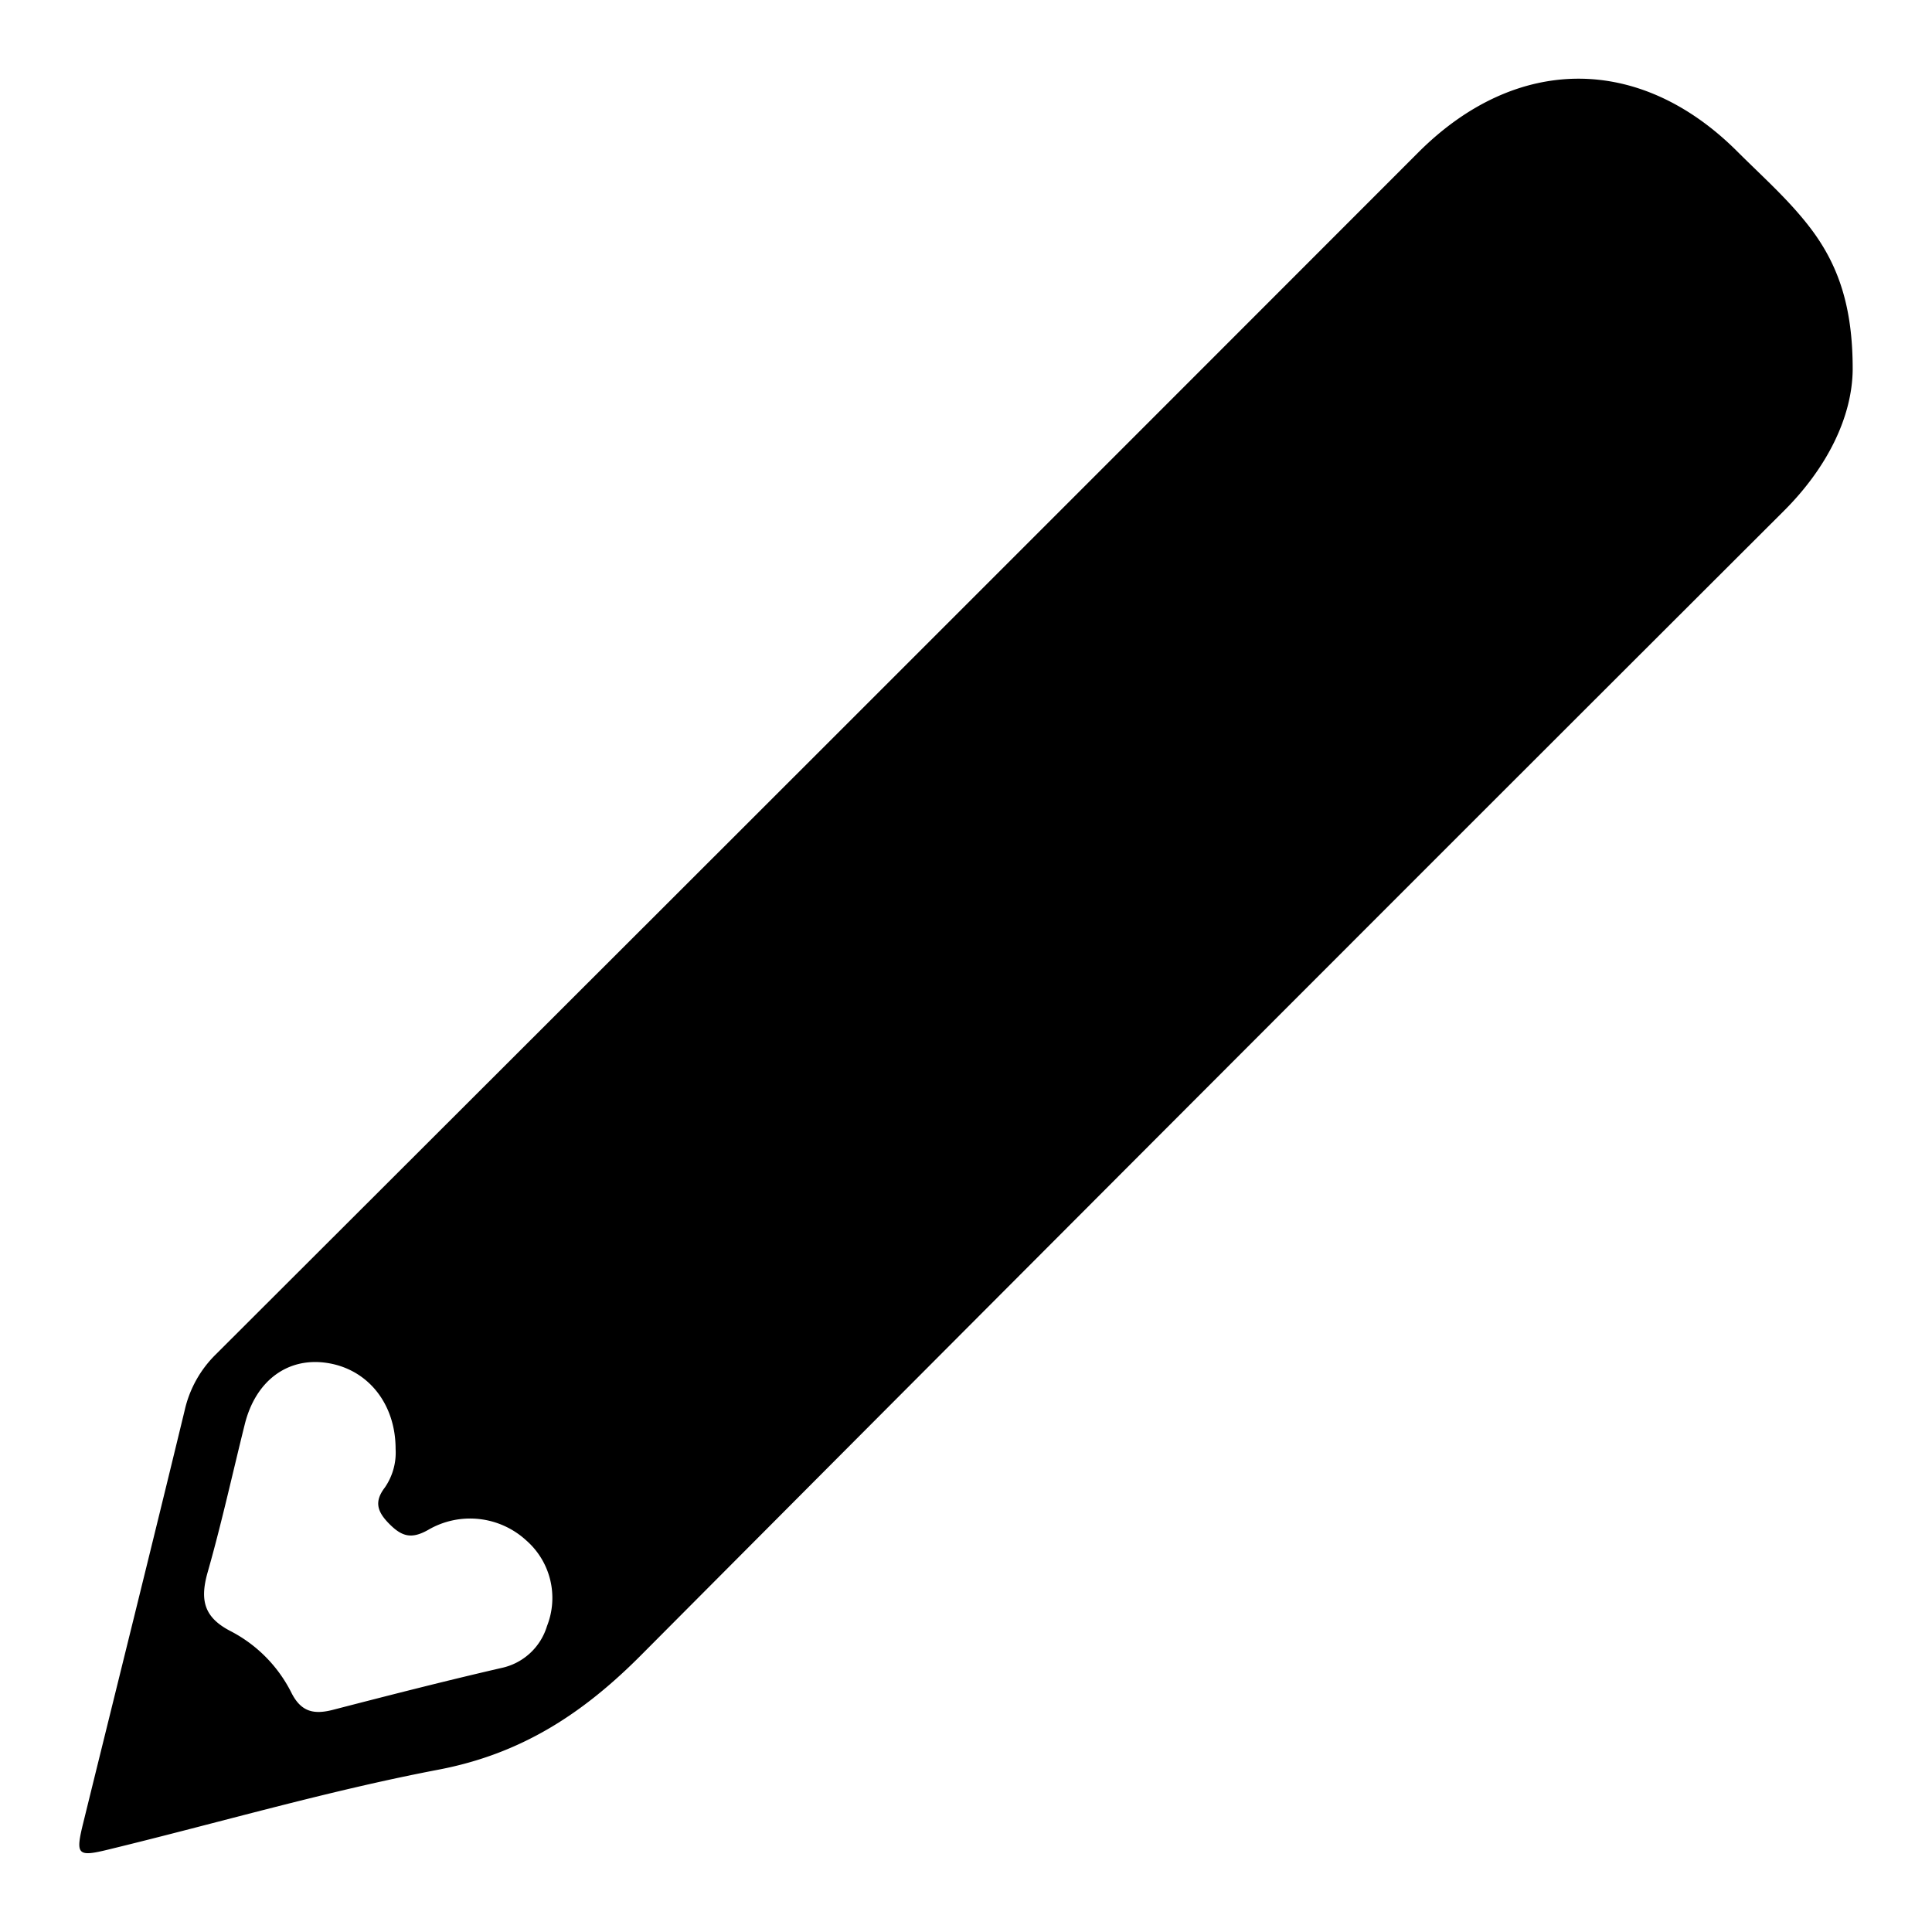 <svg id="Layer_1" data-name="Layer 1" xmlns="http://www.w3.org/2000/svg" viewBox="0 0 256 256"><title>edit</title><path d="M245.49,49c-.07,6.25-3.38,13-9.18,18.76Q160.59,143.33,85.1,219.16c-7.81,7.89-16,13.23-27,15.33-14.66,2.8-29,7-43.56,10.54-4.34,1.07-4.58.82-3.47-3.65,4.47-18.17,9-36.32,13.4-54.5a15,15,0,0,1,4.11-7.4Q108.31,99.89,187.94,20.19c13-13,29.38-13,42.28-.1,3.28,3.28,6.78,6.36,9.62,10.07C243.64,35.13,245.51,40.73,245.49,49ZM52.42,192c0-6.07-3.75-10.65-9.2-11.42-5.17-.73-9.35,2.41-10.78,8.12-1.64,6.58-3.09,13.21-4.95,19.72-1,3.59-.47,5.87,3,7.68a18.57,18.57,0,0,1,8.11,8.17c1.29,2.59,3,2.94,5.52,2.29,7.42-1.92,14.84-3.82,22.3-5.54a8.05,8.05,0,0,0,6.06-5.56,10.12,10.12,0,0,0-2.73-11.33,11,11,0,0,0-13-1.42c-2.22,1.26-3.49.9-5.16-.78s-2-3-.58-4.85A8.15,8.15,0,0,0,52.42,192Z"/></svg>